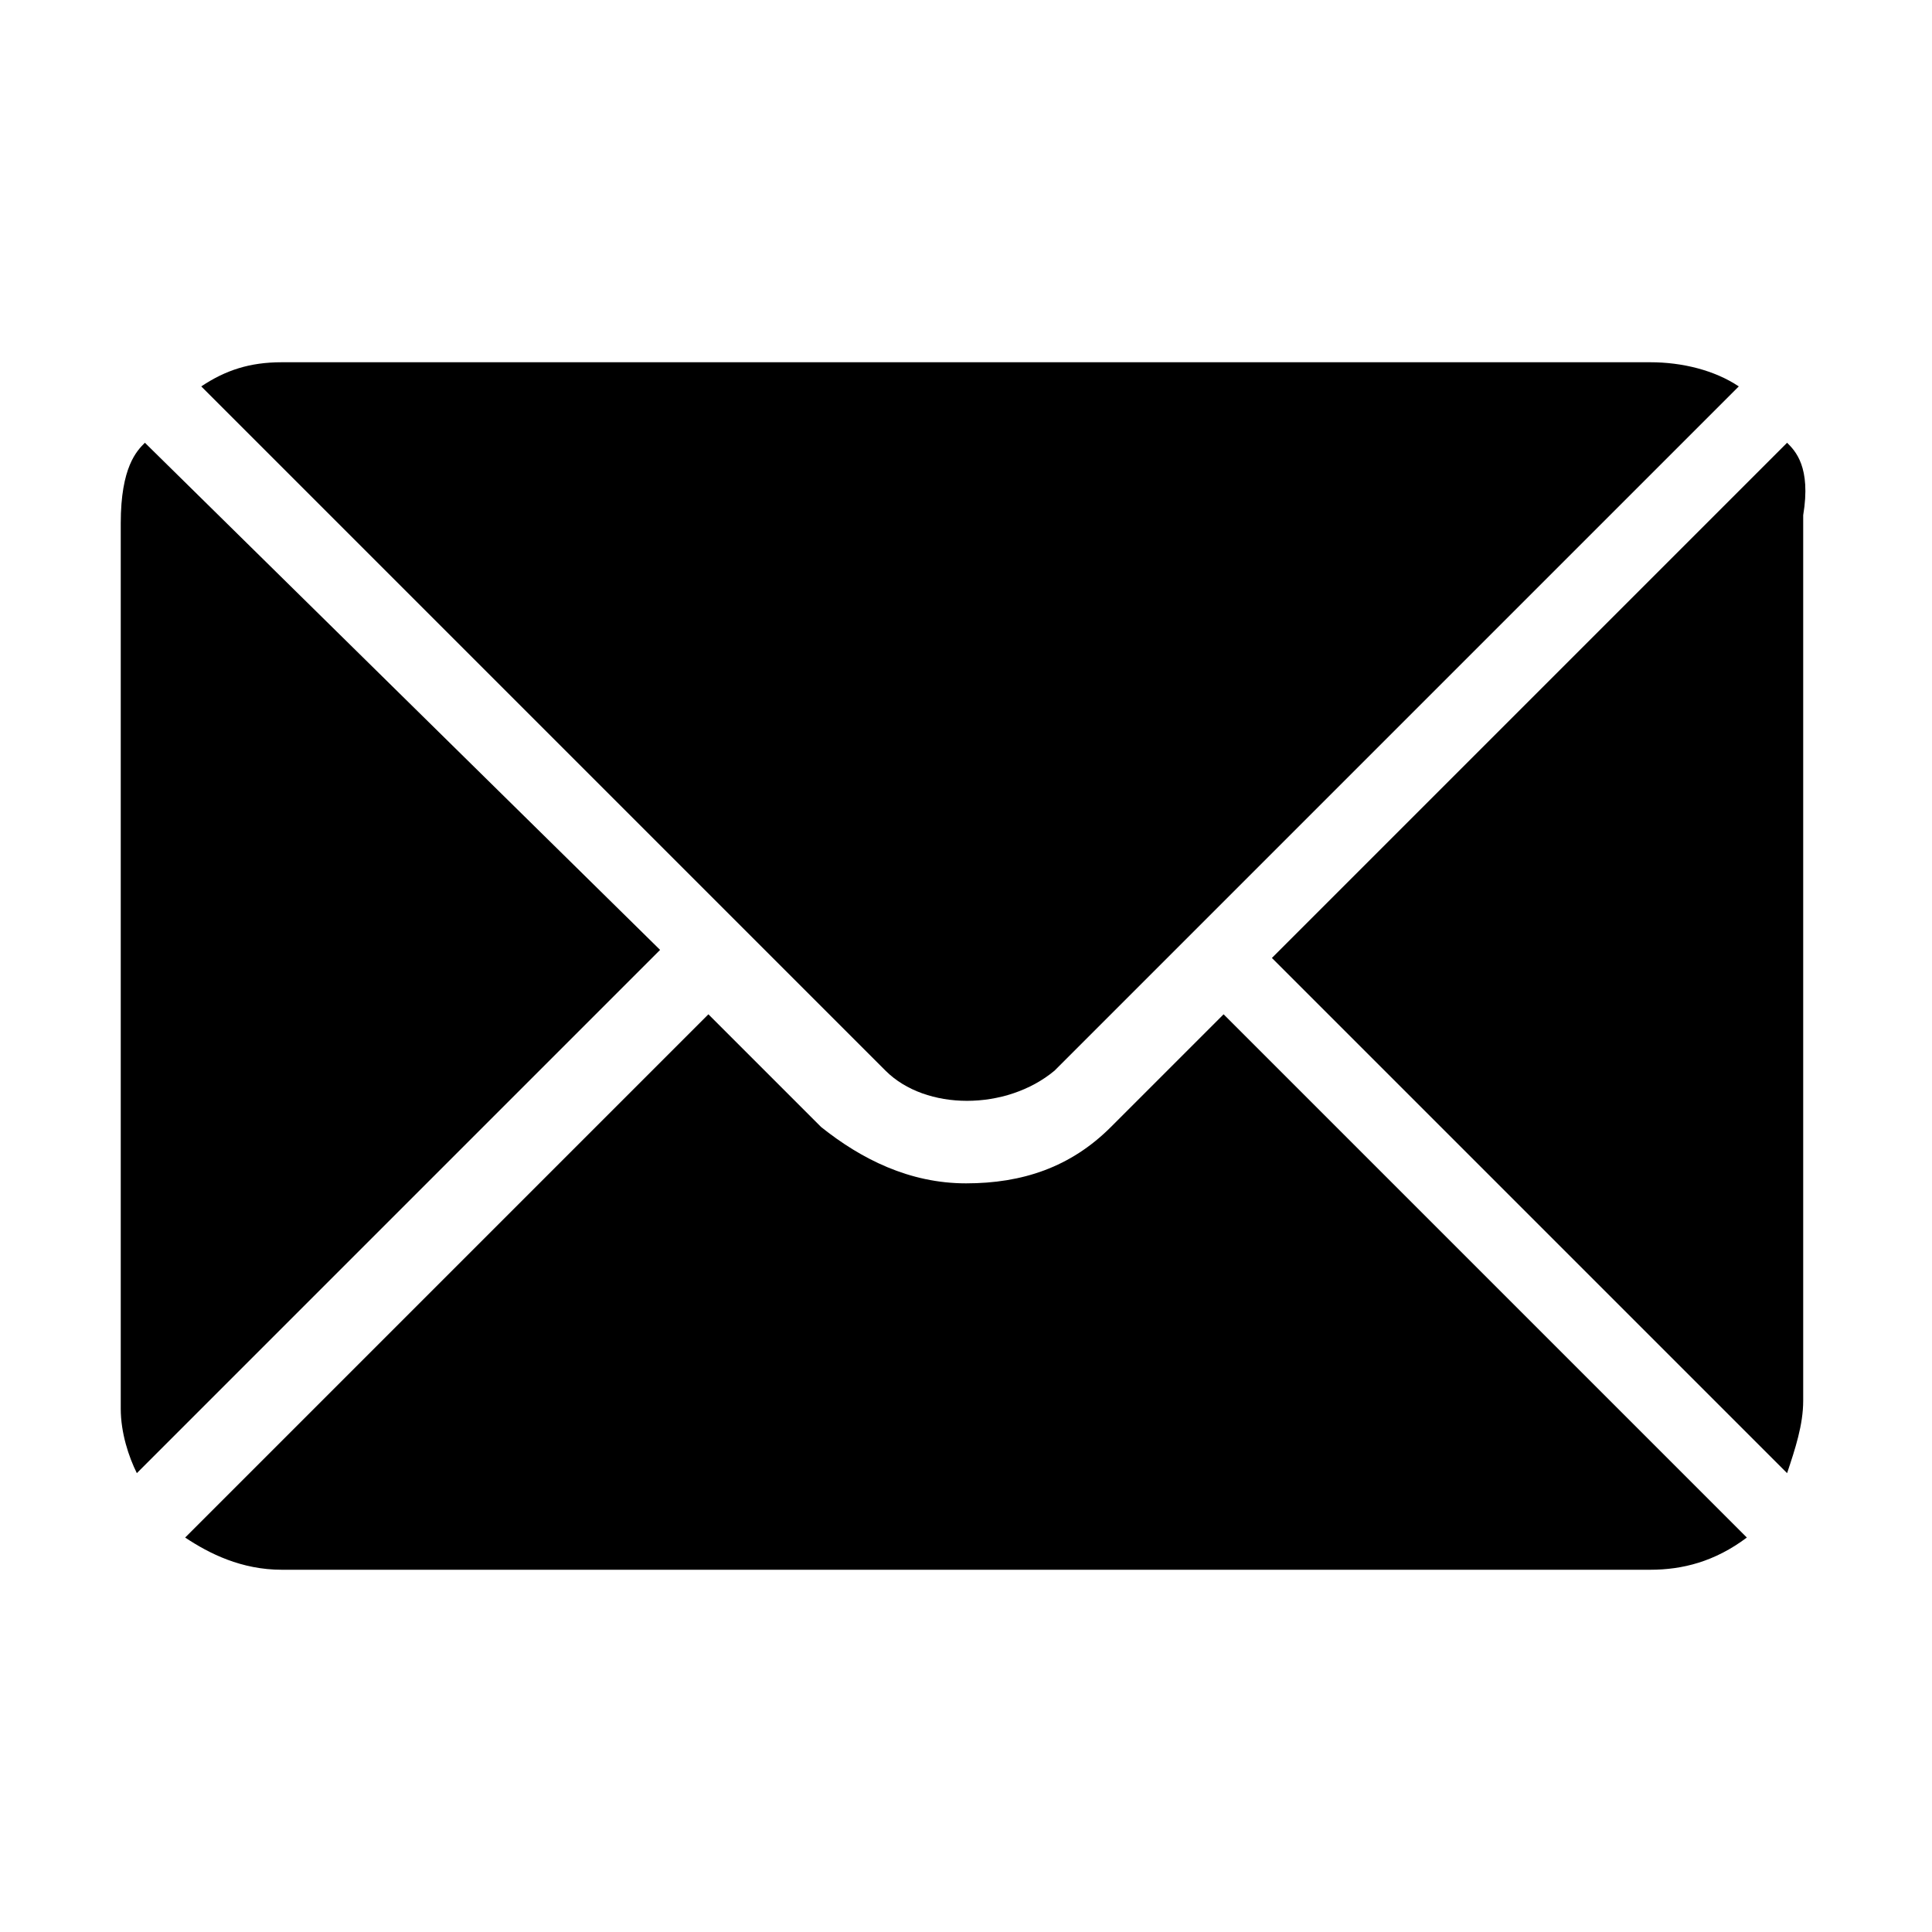 <?xml version="1.0" encoding="utf-8"?>
<!-- Generator: Adobe Illustrator 21.0.0, SVG Export Plug-In . SVG Version: 6.00 Build 0)  -->
<svg version="1.1" id="Слой_1" xmlns="http://www.w3.org/2000/svg" xmlns:xlink="http://www.w3.org/1999/xlink" x="0px" y="0px"
	 viewBox="0 0 24 24" style="enable-background:new 0 0 24 24;" xml:space="preserve">
<g>
	<path d="M13.1,13.3l8.5-8.5c-0.3-0.2-0.7-0.3-1.1-0.3h-17c-0.4,0-0.7,0.1-1,0.3l8.5,8.5C11.5,13.8,12.5,13.8,13.1,13.3z"/>
	<path d="M1.8,5.5c-0.1,0.1-0.3,0.3-0.3,1v11c0,0.3,0.1,0.6,0.2,0.8l6.5-6.5L1.8,5.5z"/>
	<path d="M22.2,5.5l-6.4,6.4l6.4,6.4c0.1-0.3,0.2-0.6,0.2-0.9v-11C22.5,5.8,22.3,5.6,22.2,5.5z"/>
	<path d="M13.8,14c-0.5,0.5-1.1,0.7-1.8,0.7c-0.7,0-1.3-0.3-1.8-0.7l-1.4-1.4l-6.5,6.5c0.3,0.2,0.7,0.4,1.2,0.4h17
		c0.4,0,0.8-0.1,1.2-0.4l-6.5-6.5L13.8,14z"/>
</g>
</svg>
